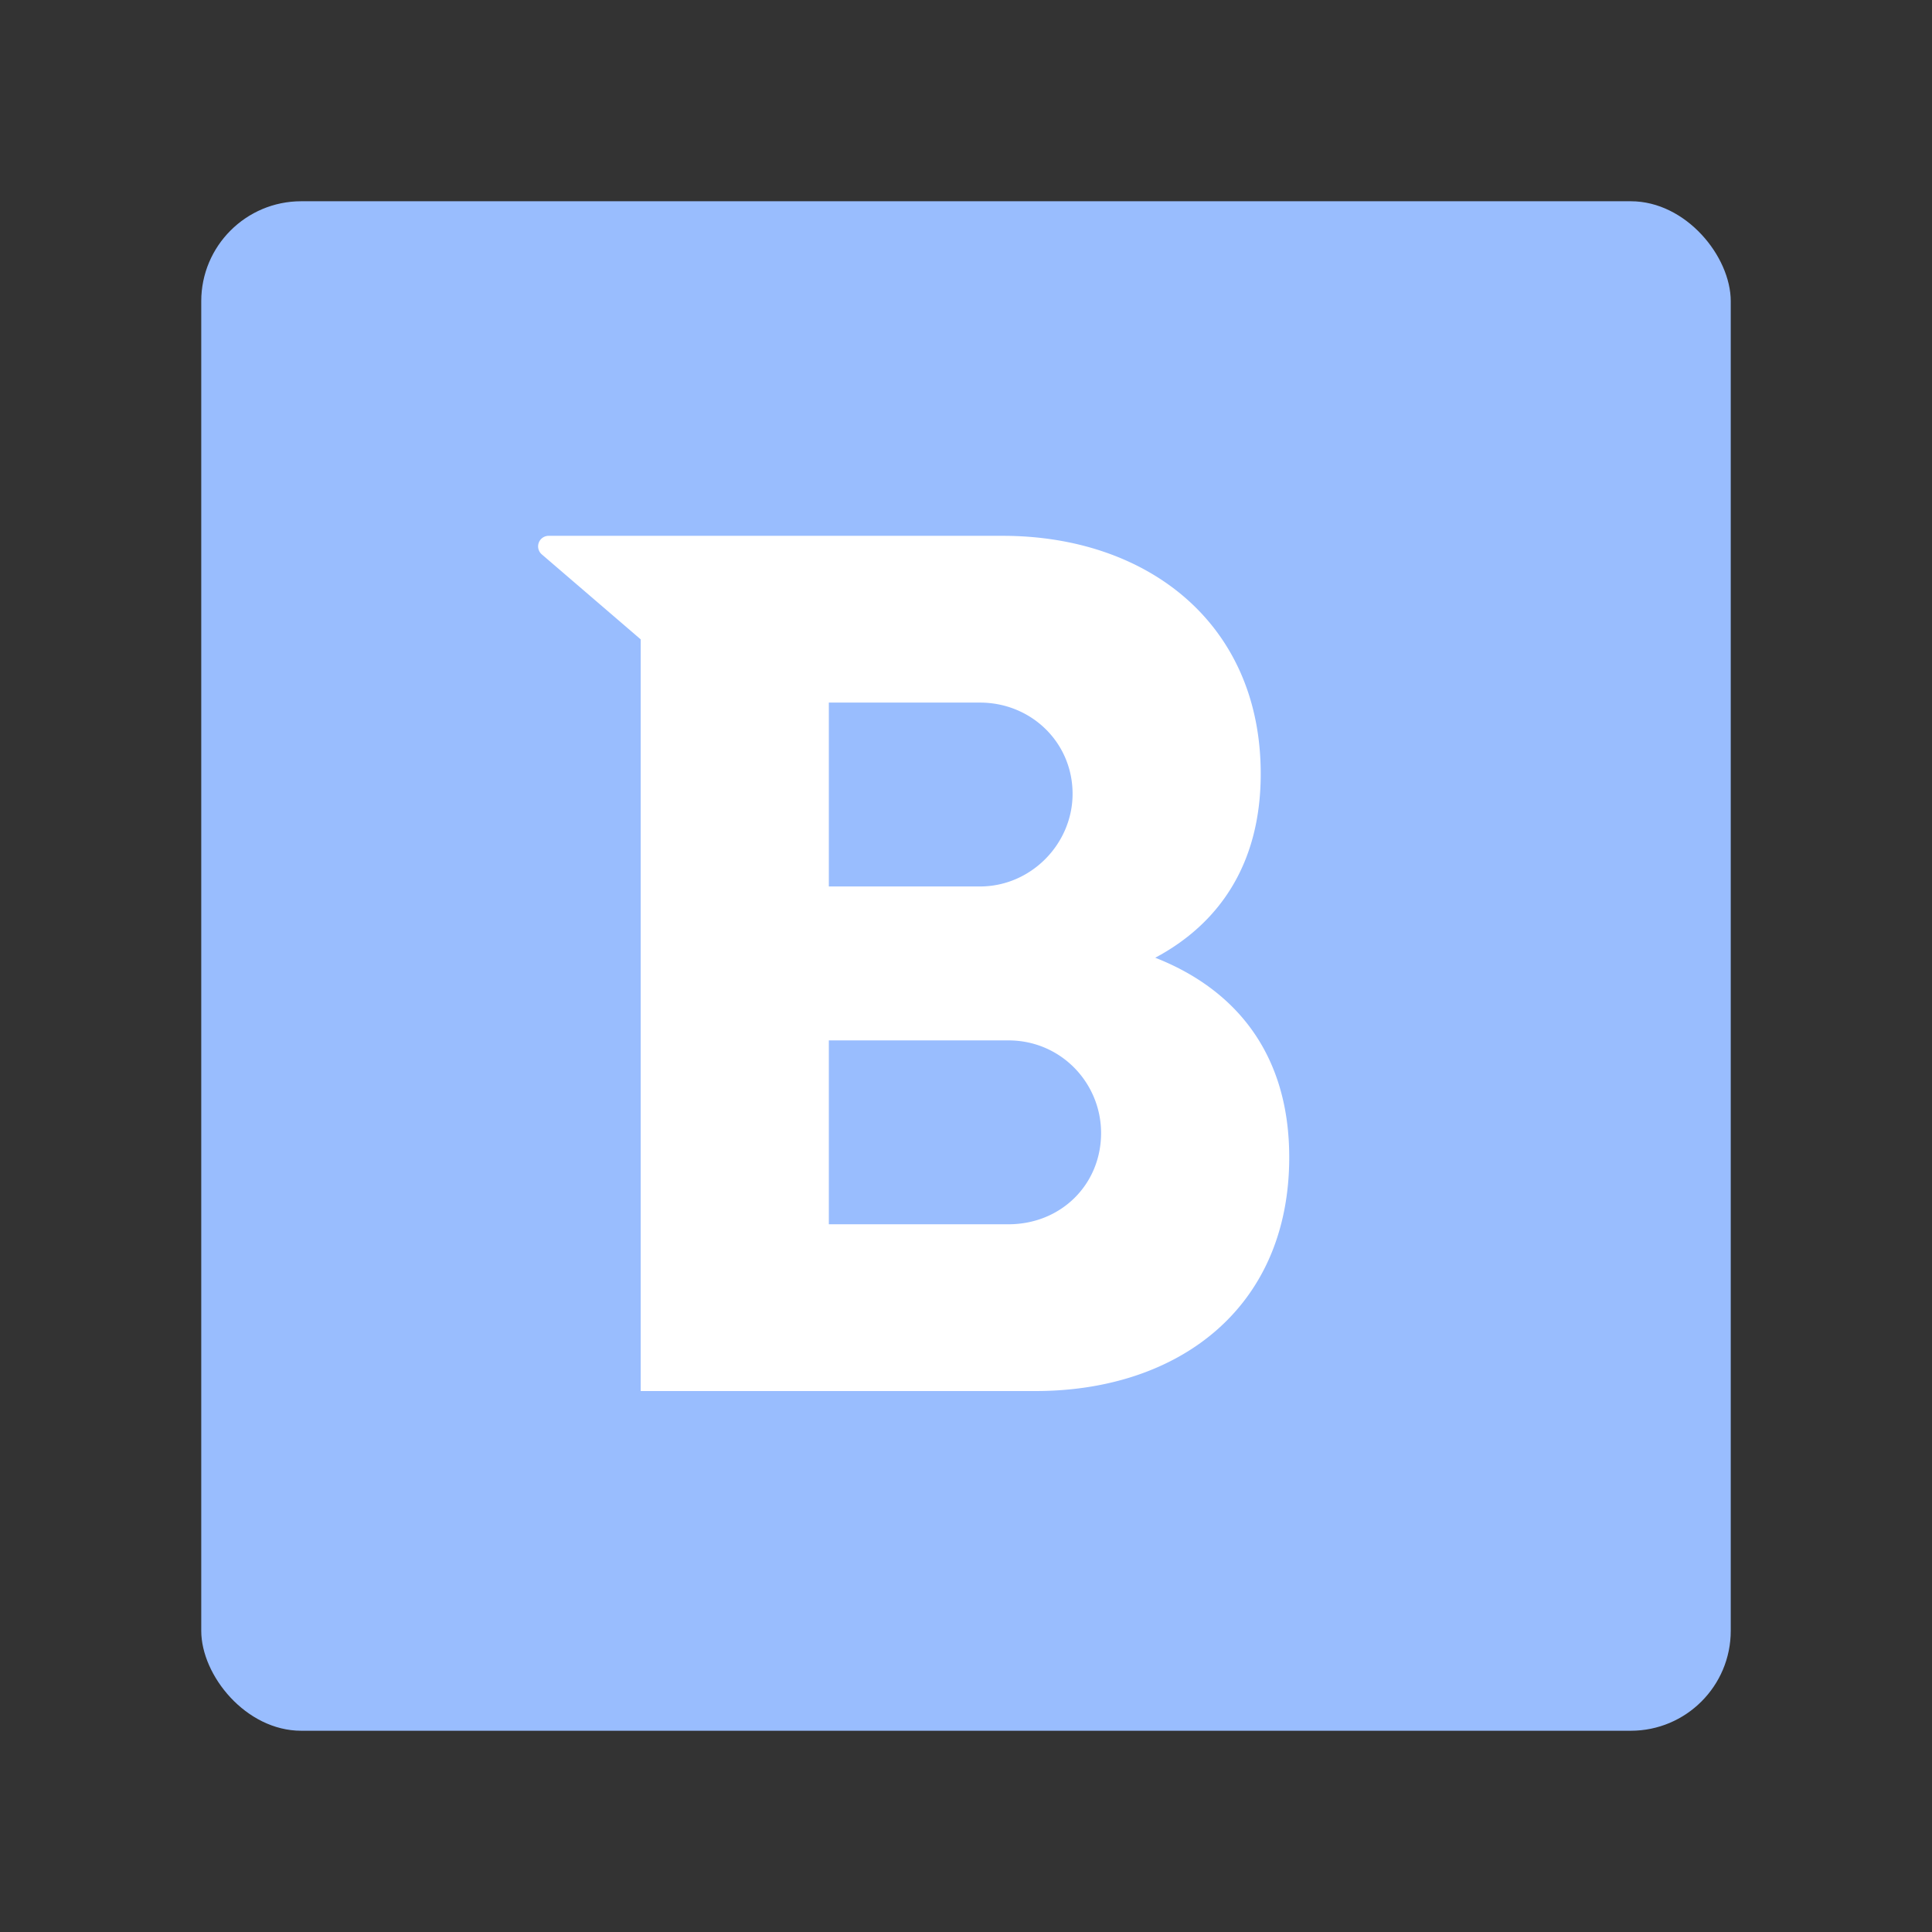 <svg xmlns="http://www.w3.org/2000/svg" id="svg2" width="192" height="192" version="1.1"><rect width="100%" height="100%" fill="#333333" stroke="none"/><defs id="defs4"><path id="rect927" d="M300.958 760.739h75.198v82.278h-75.198z"/></defs><g id="layer1" transform="translate(0 -860.362)"><rect id="rect967" width="152" height="152" x="20" y="880.362" rx="9.935" ry="9.935" style="fill:#99bdfe;fill-opacity:1;fill-rule:evenodd;stroke:none;stroke-width:.993;stroke-opacity:1"/><g id="text925" aria-label="B" style="font-weight:700;font-size:40px;line-height:1.25;font-family:Now;-inkscape-font-specification:&quot;Now Bold&quot;;letter-spacing:0;word-spacing:0;white-space:pre;shape-inside:url(#rect927);fill:#fff;fill-opacity:1" transform="matrix(2.833 0 0 2.833 -797.297 -1254.653)"><path id="path931" d="M321.957 780.16c2.25-1.2 3.7-3.3 3.7-6.45 0-5.3-4-8.35-9.05-8.35H300.681a.37.37 110.338 0 0-.242.652l3.468 2.98v26.368h13.85c5 0 8.9-2.9 8.9-8.2 0-3.65-1.9-5.9-4.7-7zm-2.9-5.75c0 1.75-1.45 3.25-3.25 3.25h-5.3v-6.45h5.3c1.8 0 3.25 1.4 3.25 3.2zm-2.25 15.1h-6.3v-6.45h6.3c1.85 0 3.25 1.5 3.25 3.25 0 1.8-1.4 3.2-3.25 3.2z" style="fill:#fff;fill-opacity:1"/></g></g><style id="style853" type="text/css">.st0{fill:#fff}</style></svg>